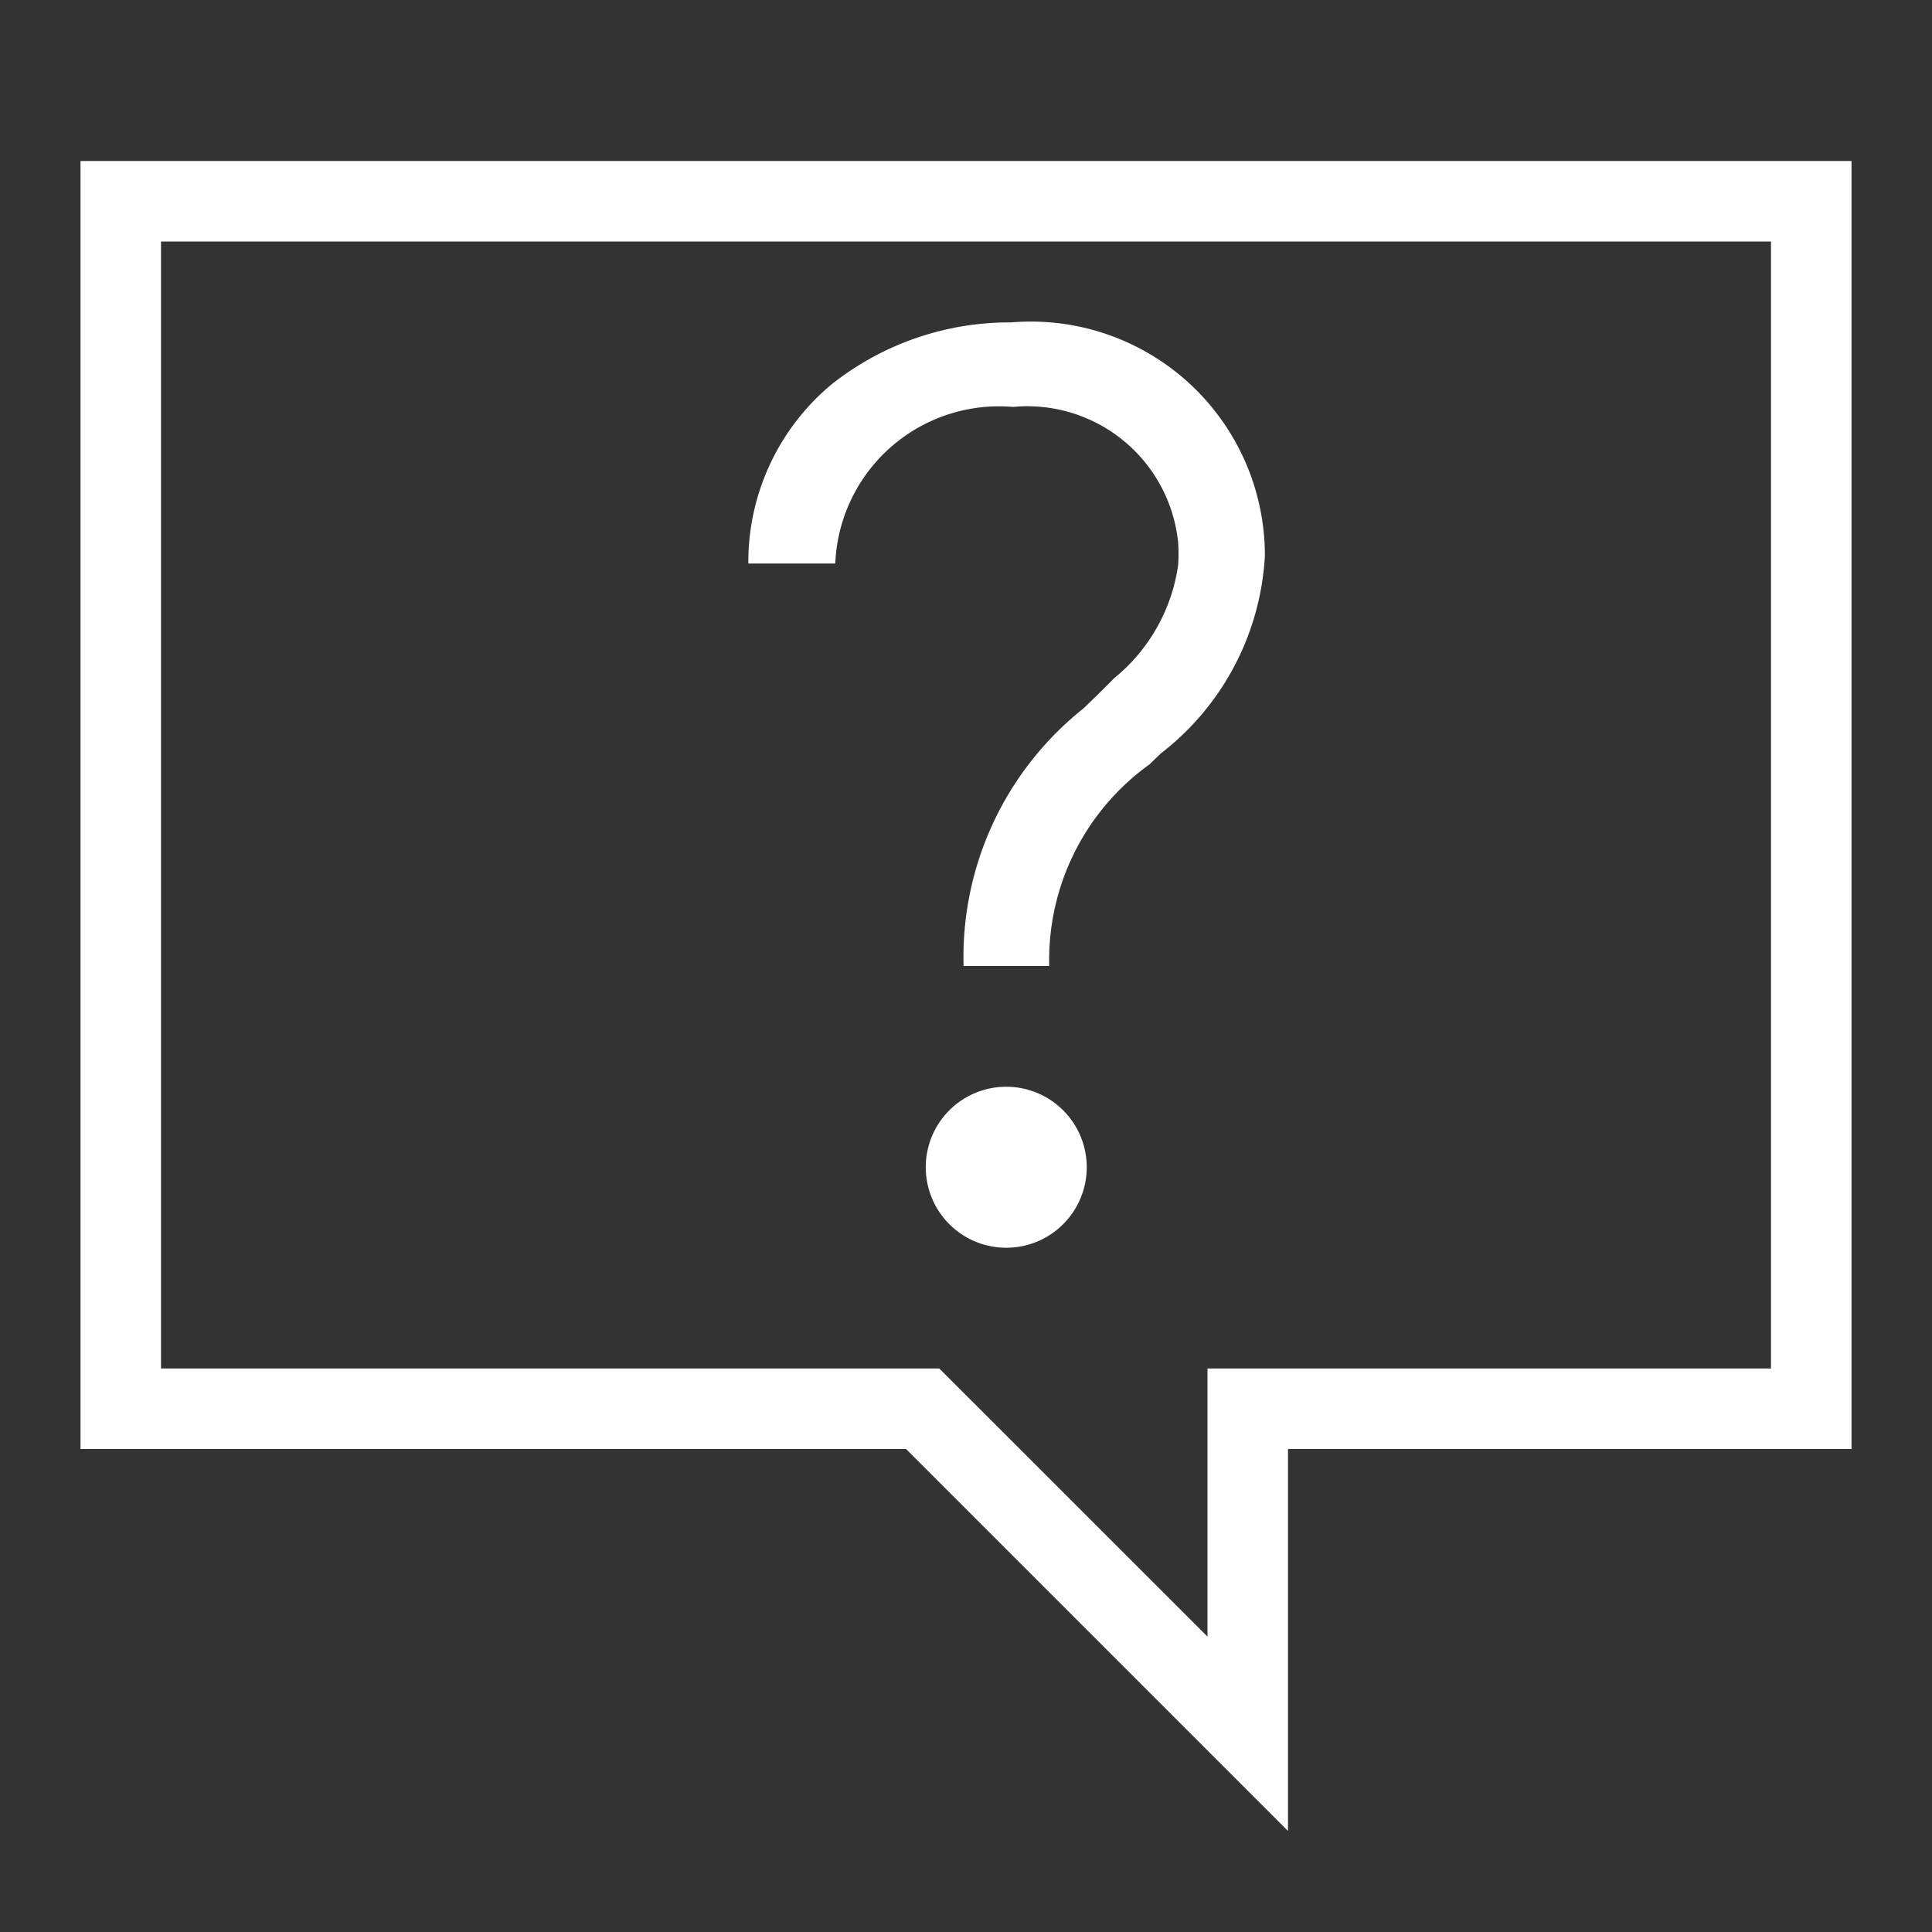 <!DOCTYPE svg PUBLIC "-//W3C//DTD SVG 1.1//EN" "http://www.w3.org/Graphics/SVG/1.1/DTD/svg11.dtd">
<!-- Uploaded to: SVG Repo, www.svgrepo.com, Transformed by: SVG Repo Mixer Tools -->
<svg width="800px" height="800px" viewBox="0 0 24 24" xmlns="http://www.w3.org/2000/svg" fill="#ffffff">
<rect x="0" y="0" width="24" height="24" fill="#333333" stroke="none"/>
<g id="SVGRepo_bgCarrier" stroke-width="0"/>
<g id="SVGRepo_tracerCarrier" stroke-linecap="round" stroke-linejoin="round"/>
<g id="SVGRepo_iconCarrier">
<path d="M1 18h10.255L16 22.745V18h7V2H1zM2 3h20v14h-7v3.331L11.668 17H2zm9.5 11.5a1 1 0 1 1 1 1 1 1 0 0 1-1-1zm1.085-9.445A2.036 2.036 0 0 0 10.376 7h-1.08a2.869 2.869 0 0 1 1.046-2.235 3.56 3.56 0 0 1 2.22-.76 2.907 2.907 0 0 1 3.151 2.899 3.331 3.331 0 0 1-1.296 2.458l-.137.133A2.99 2.99 0 0 0 13.034 12H11.97a3.945 3.945 0 0 1 1.49-3.2c.132-.128.26-.252.38-.375a2.208 2.208 0 0 0 .795-1.404 2.068 2.068 0 0 0 0-.286 1.883 1.883 0 0 0-2.05-1.68z"/>
<path fill="none" d="M0 0h24v24H0z"/>
</g>
</svg>